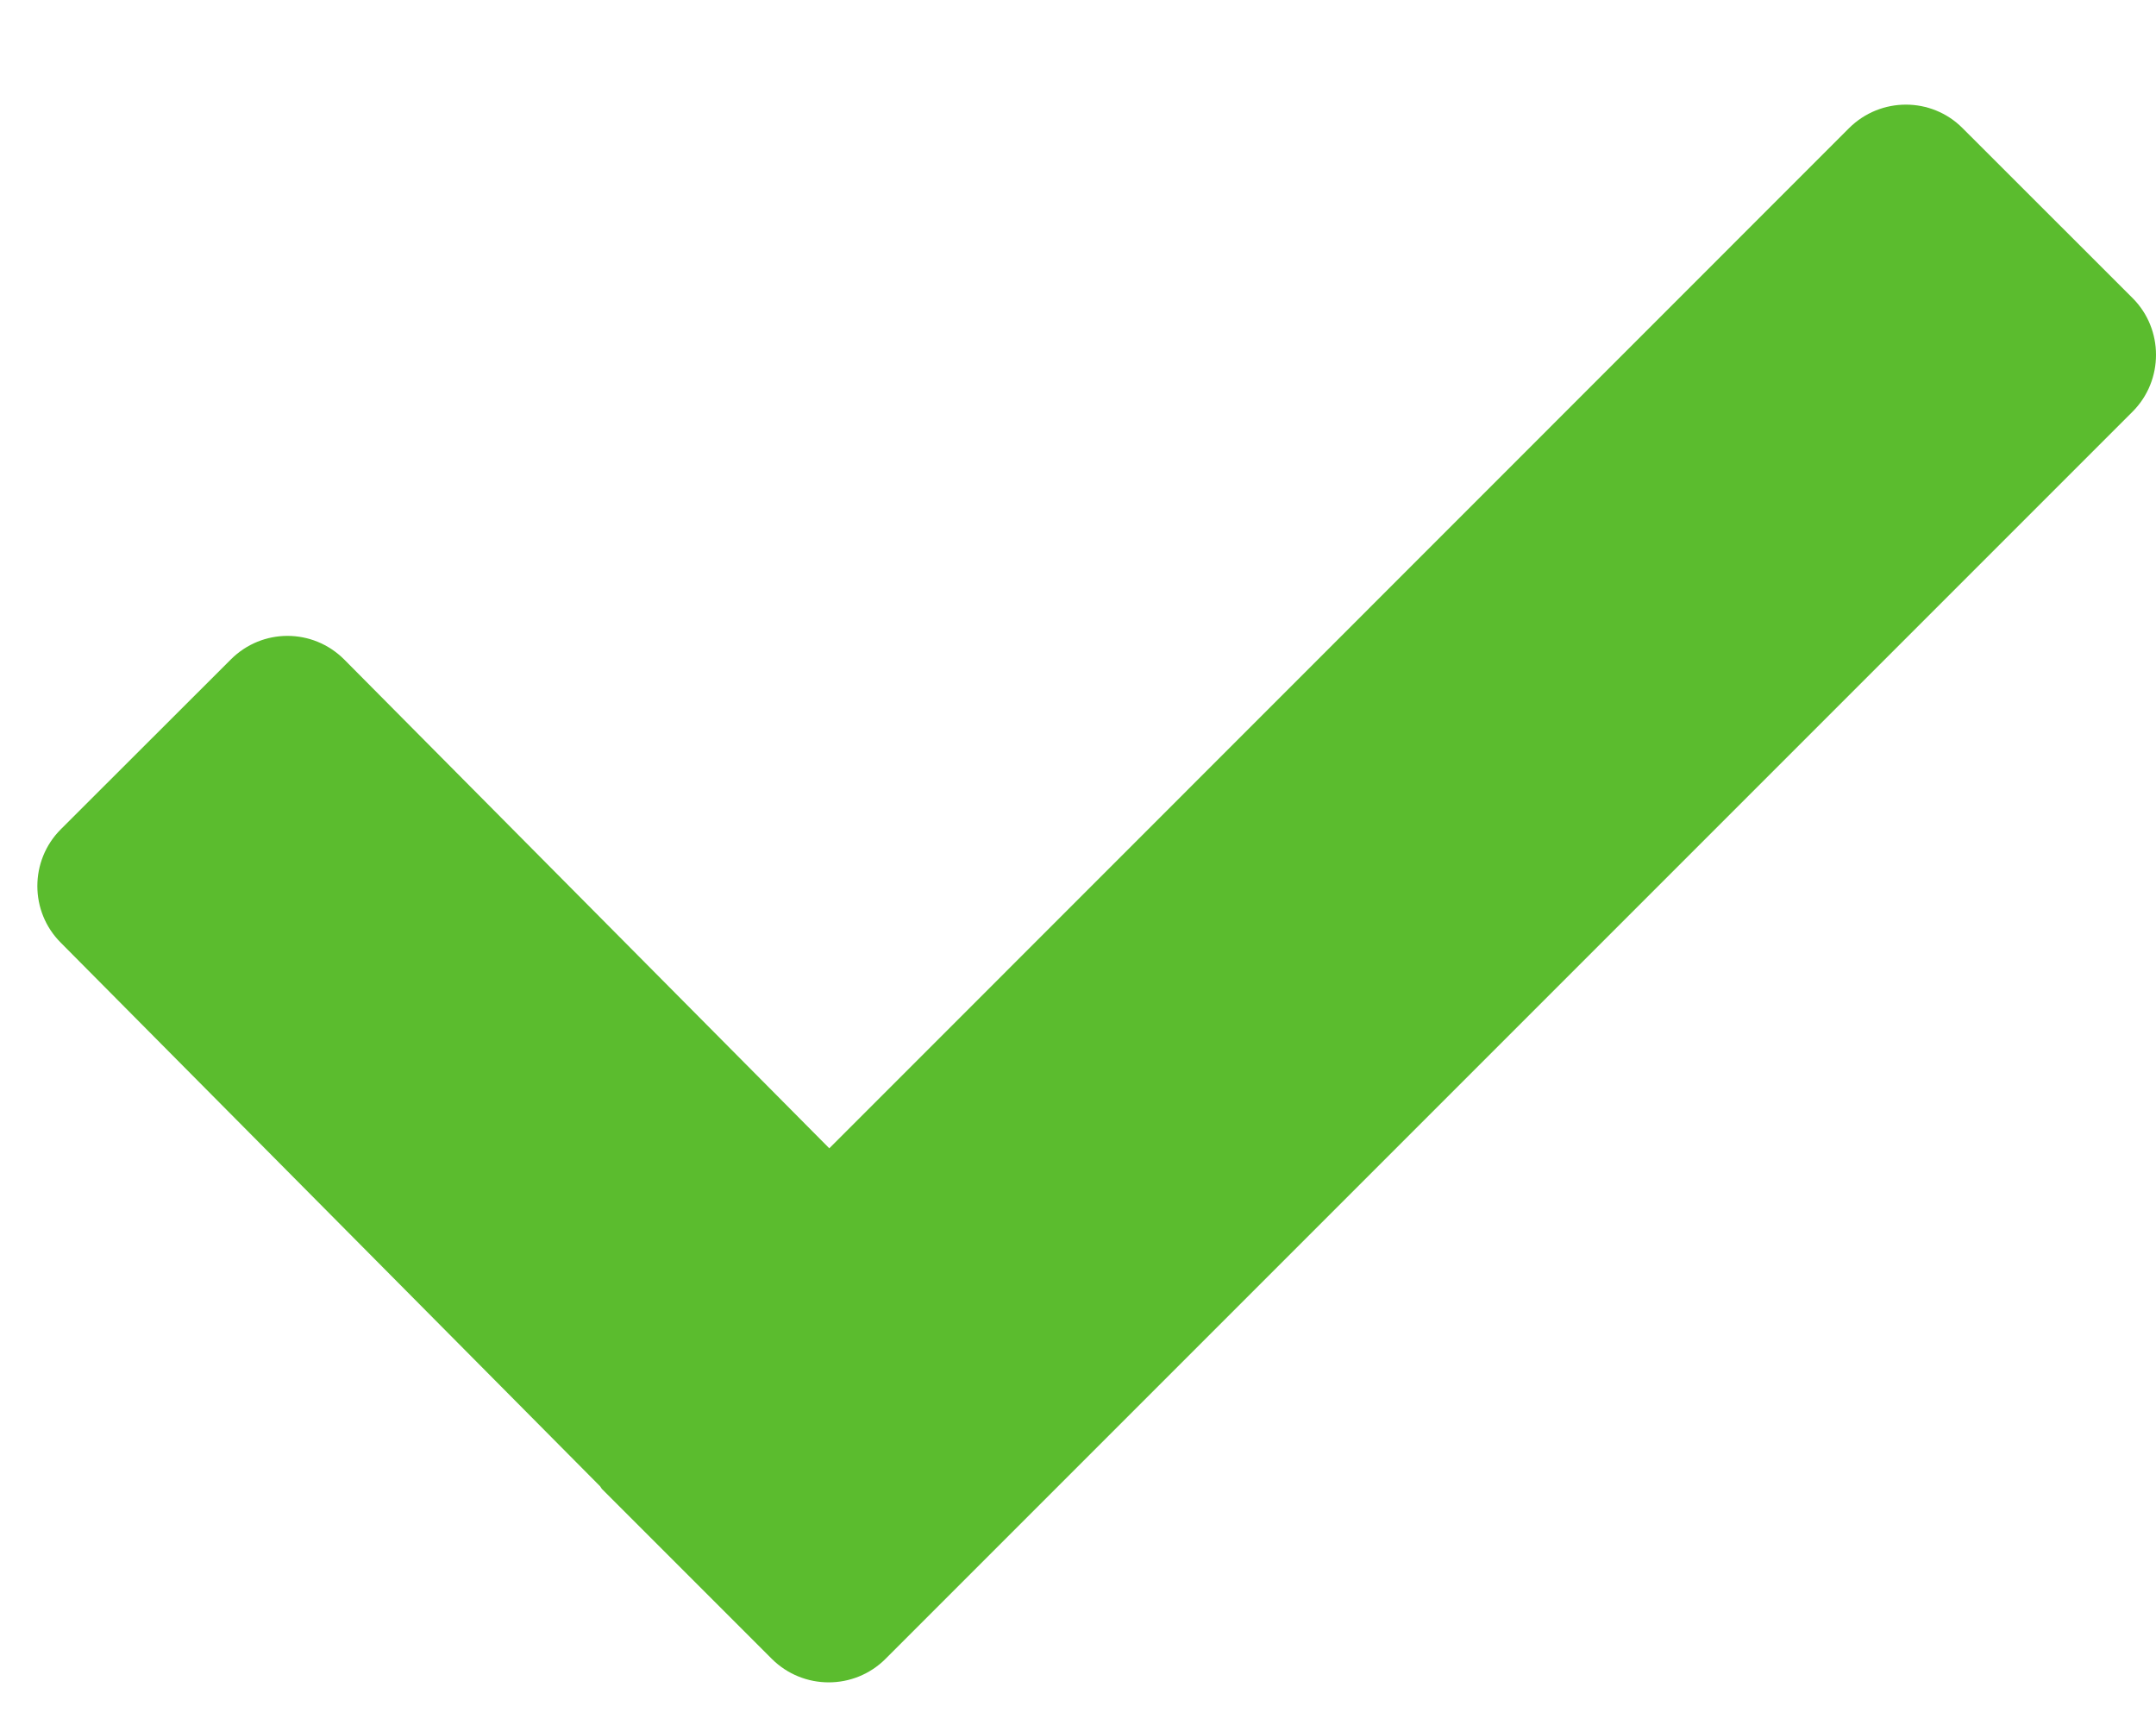 <svg width="20" height="16" viewBox="0 0 20 16" fill="none" xmlns="http://www.w3.org/2000/svg">
<path d="M19.784 3.817L8.214 15.387C7.923 15.677 7.452 15.677 7.16 15.387L6.928 15.155L6.675 14.902L5.583 13.81L5.567 13.786L0.564 8.744C0.274 8.455 0.274 7.982 0.564 7.692L2.141 6.117C2.432 5.825 2.901 5.825 3.193 6.117L7.693 10.651L17.153 1.188C17.445 0.898 17.916 0.898 18.205 1.188L19.784 2.766C20.072 3.055 20.072 3.527 19.784 3.817Z" fill="#5BBC2E"/>
</svg>
